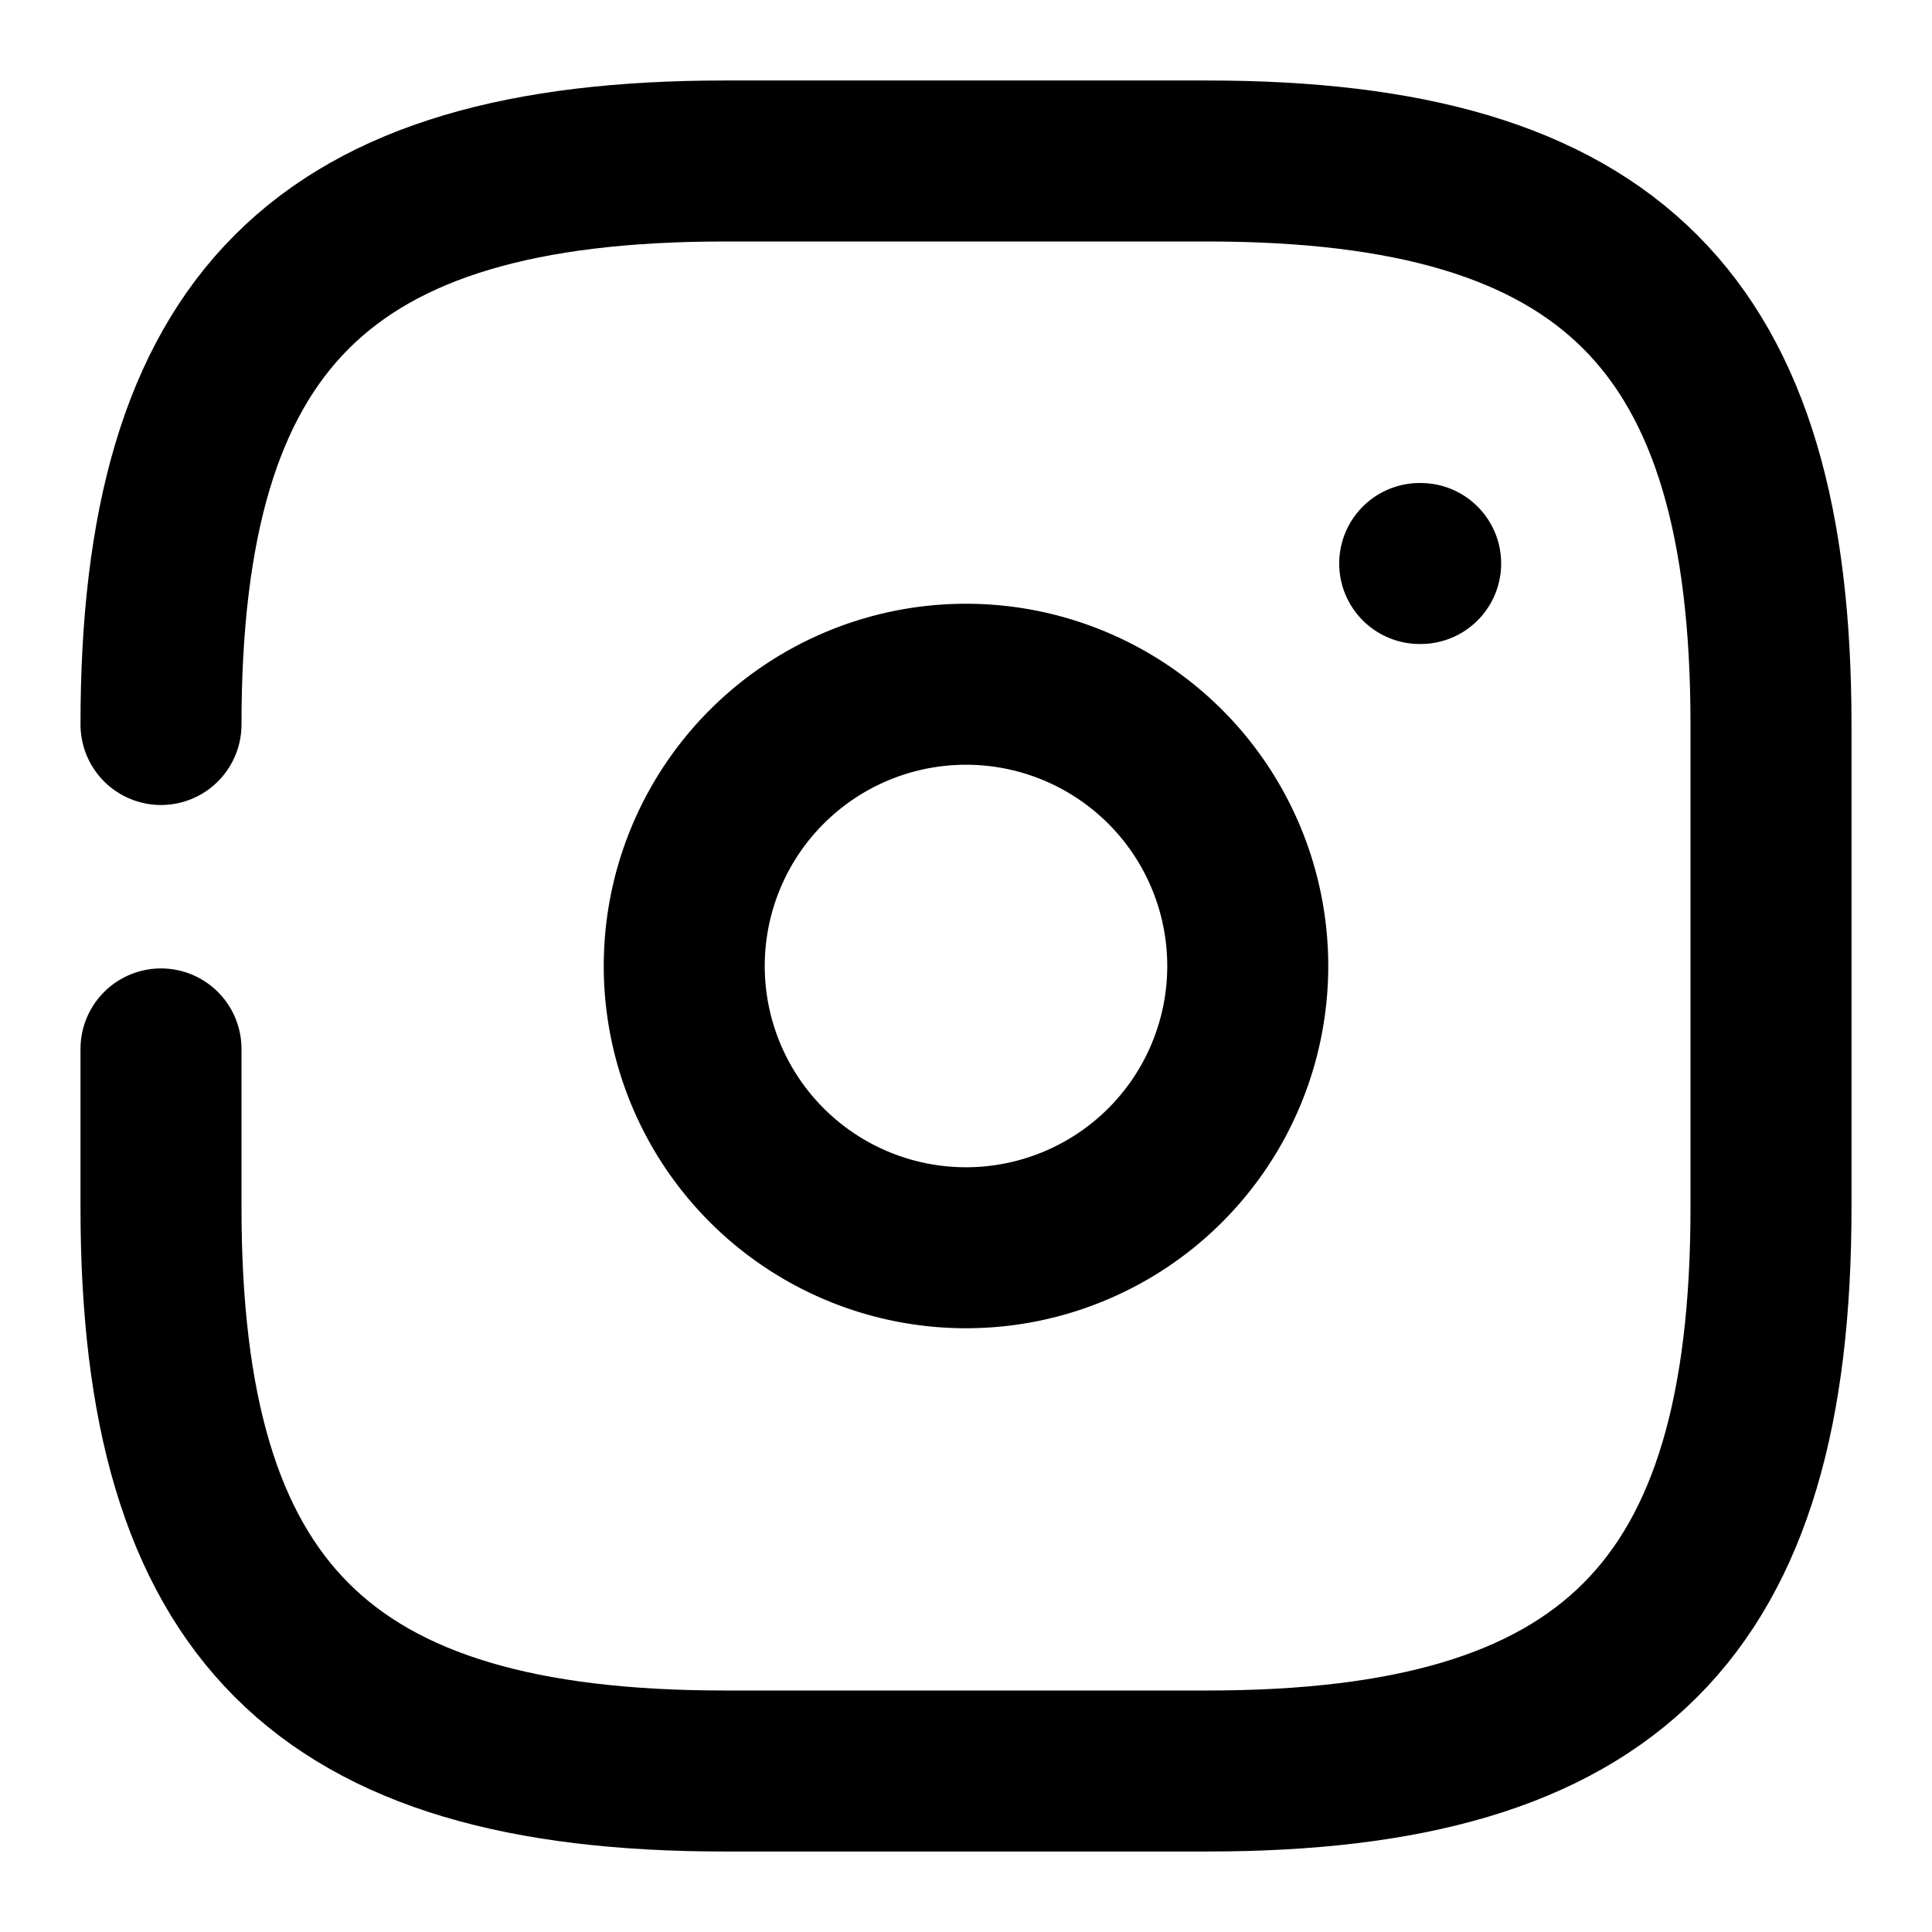 <svg xmlns="http://www.w3.org/2000/svg" width="24" height="24" viewBox="0 0 24 24" fill="none" stroke="currentColor" stroke-width="2" stroke-linecap="round" stroke-linejoin="round" class="feather feather-instagram"><path d="M2 13.03V15c0 5 2 7 7 7h6c5 0 7-2 7-7V9c0-5-2-7-7-7H9C4 2 2 4 2 9"></path><path d="M12 15.5a3.5 3.5 0 1 0 0-7 3.5 3.5 0 0 0 0 7z"></path><path d="M17.636 7h.012"></path></svg>